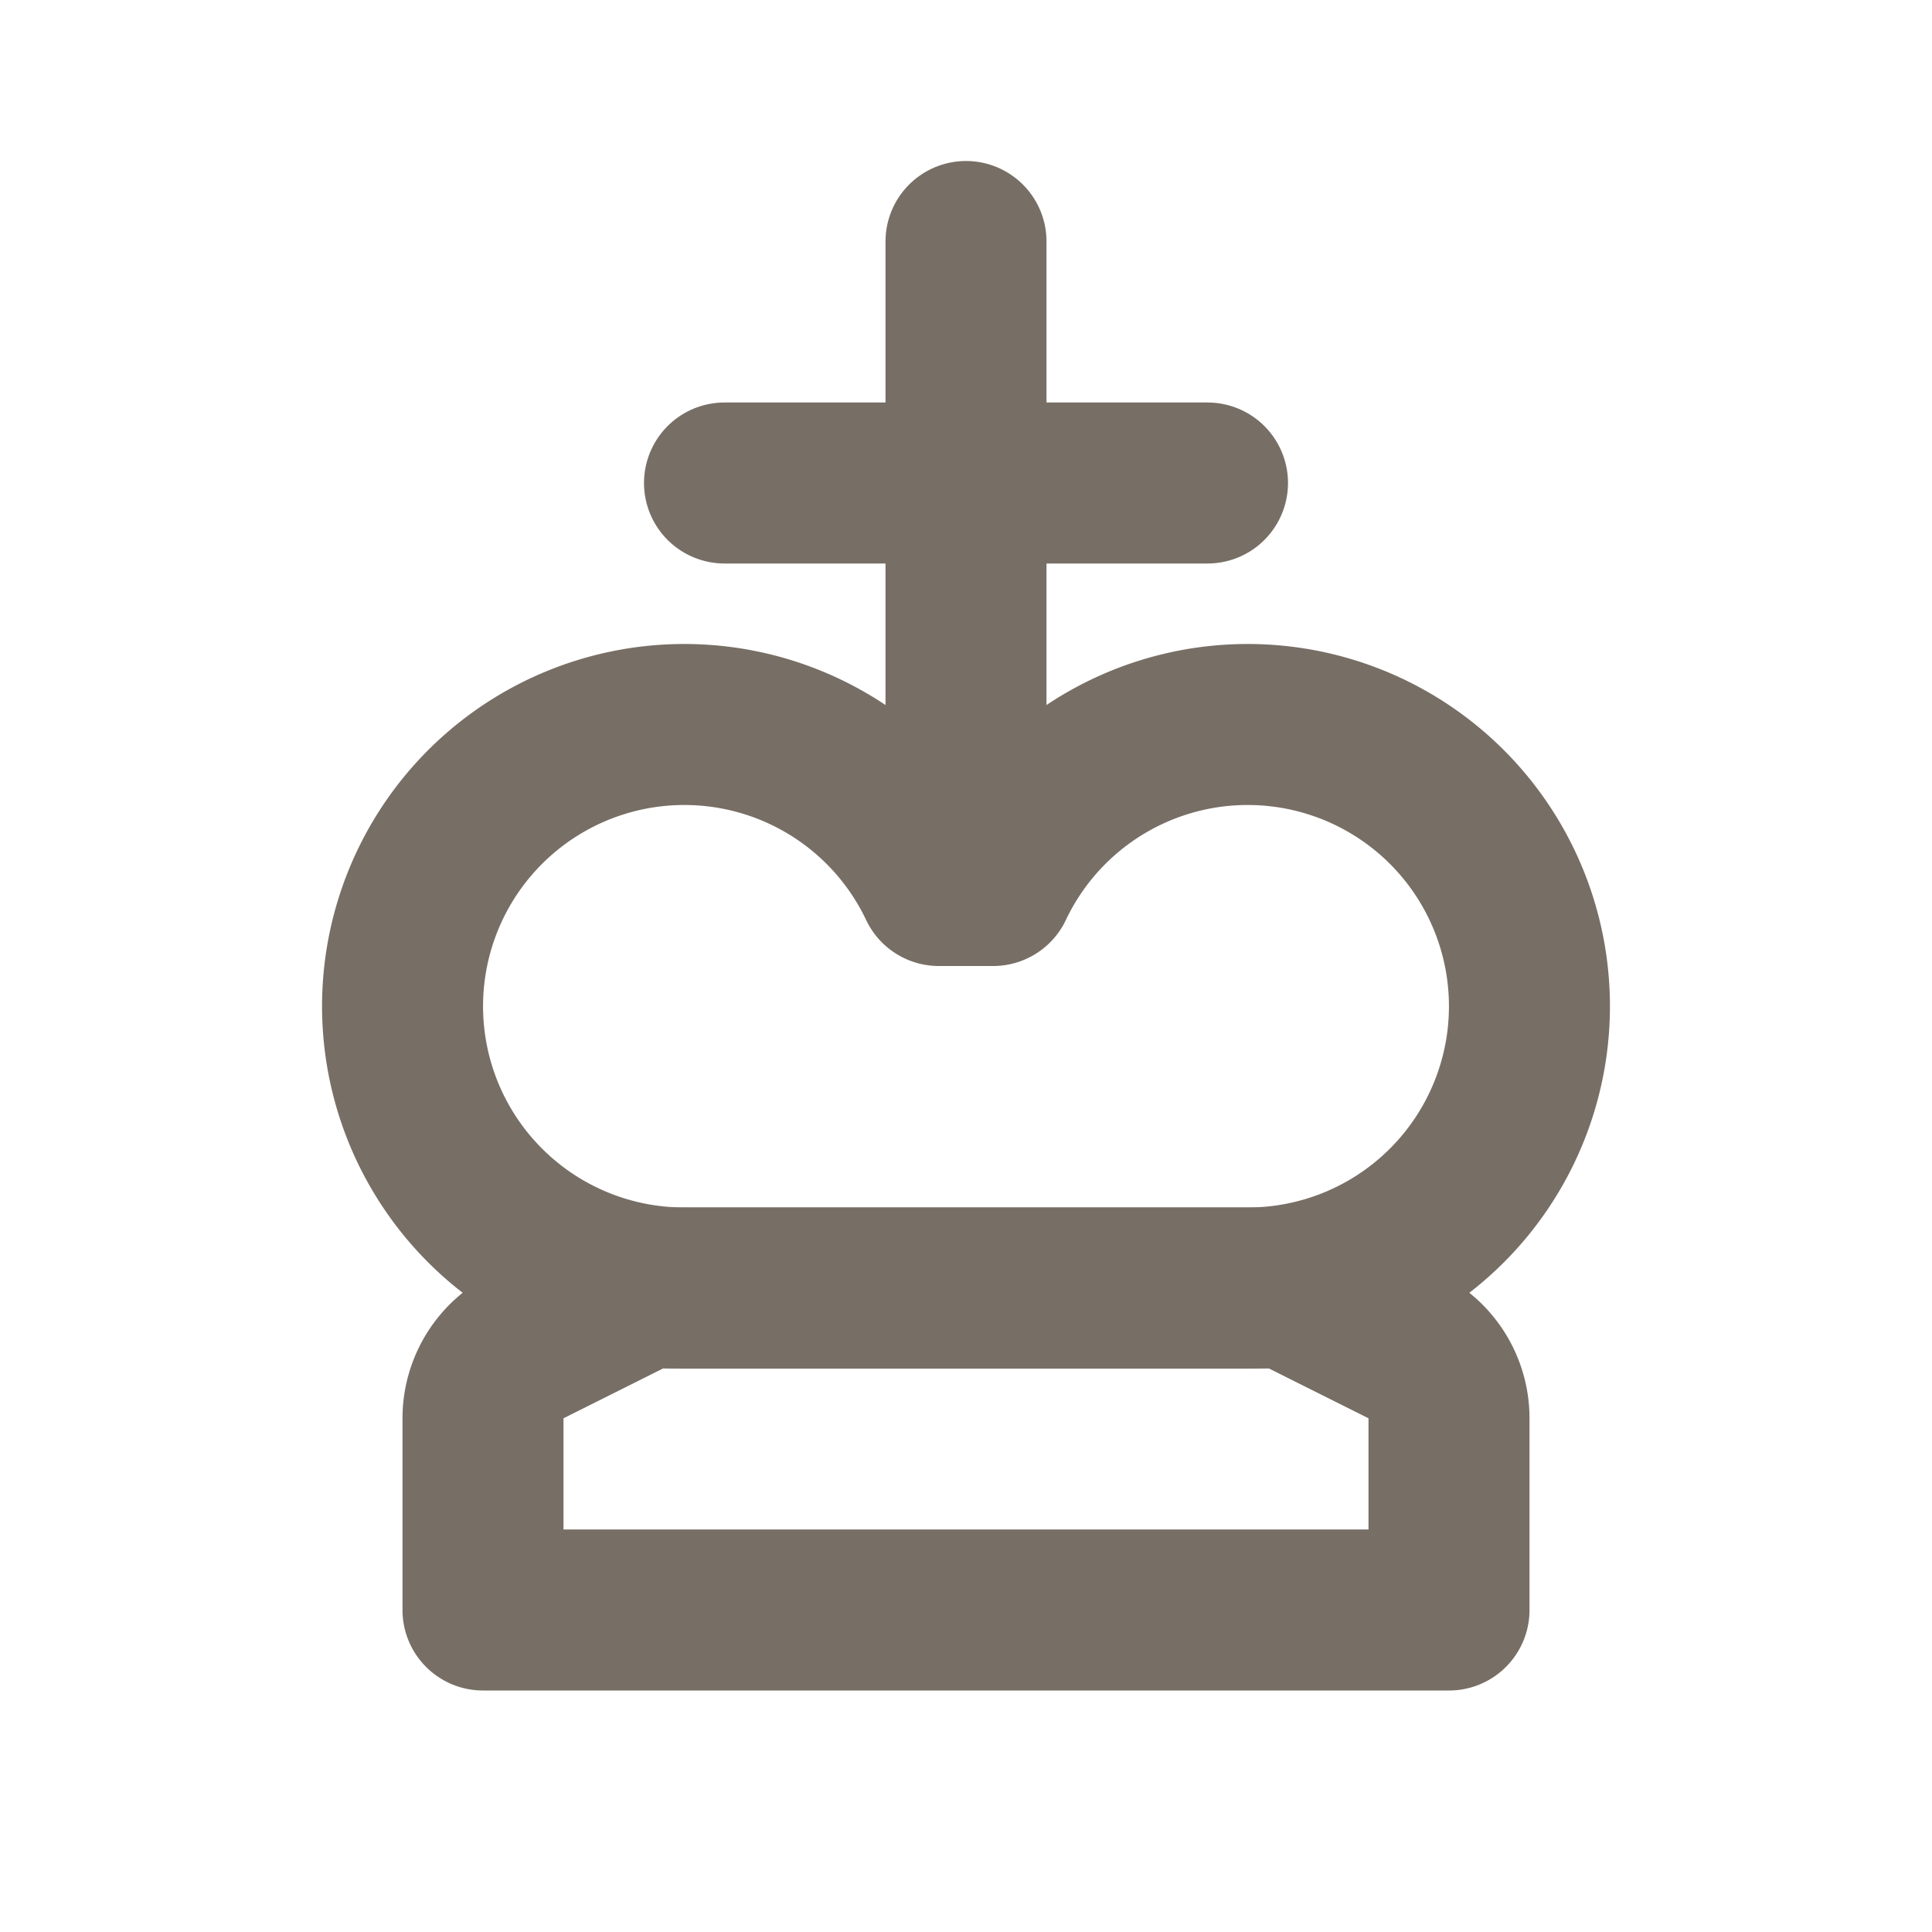 <svg xmlns="http://www.w3.org/2000/svg" class="icon icon-tabler icon-tabler-chess-king" width="44"
   height="44" viewBox="0 0 24 24" stroke-width="2" stroke="#776e65" fill="none"
   stroke-linecap="round" stroke-linejoin="round">
   <path stroke="none" d="M0 0h24v24H0z" fill="none" />
   <path
      d="M8 16l-1.447 .724a1 1 0 0 0 -.553 .894v2.382h12v-2.382a1 1 0 0 0 -.553 -.894l-1.447 -.724h-8z" />
   <path d="M8.5 16a3.5 3.5 0 1 1 3.163 -5h.674a3.5 3.5 0 1 1 3.163 5z" />
   <path d="M9 6h6" />
   <path d="M12 3v8" />
</svg>